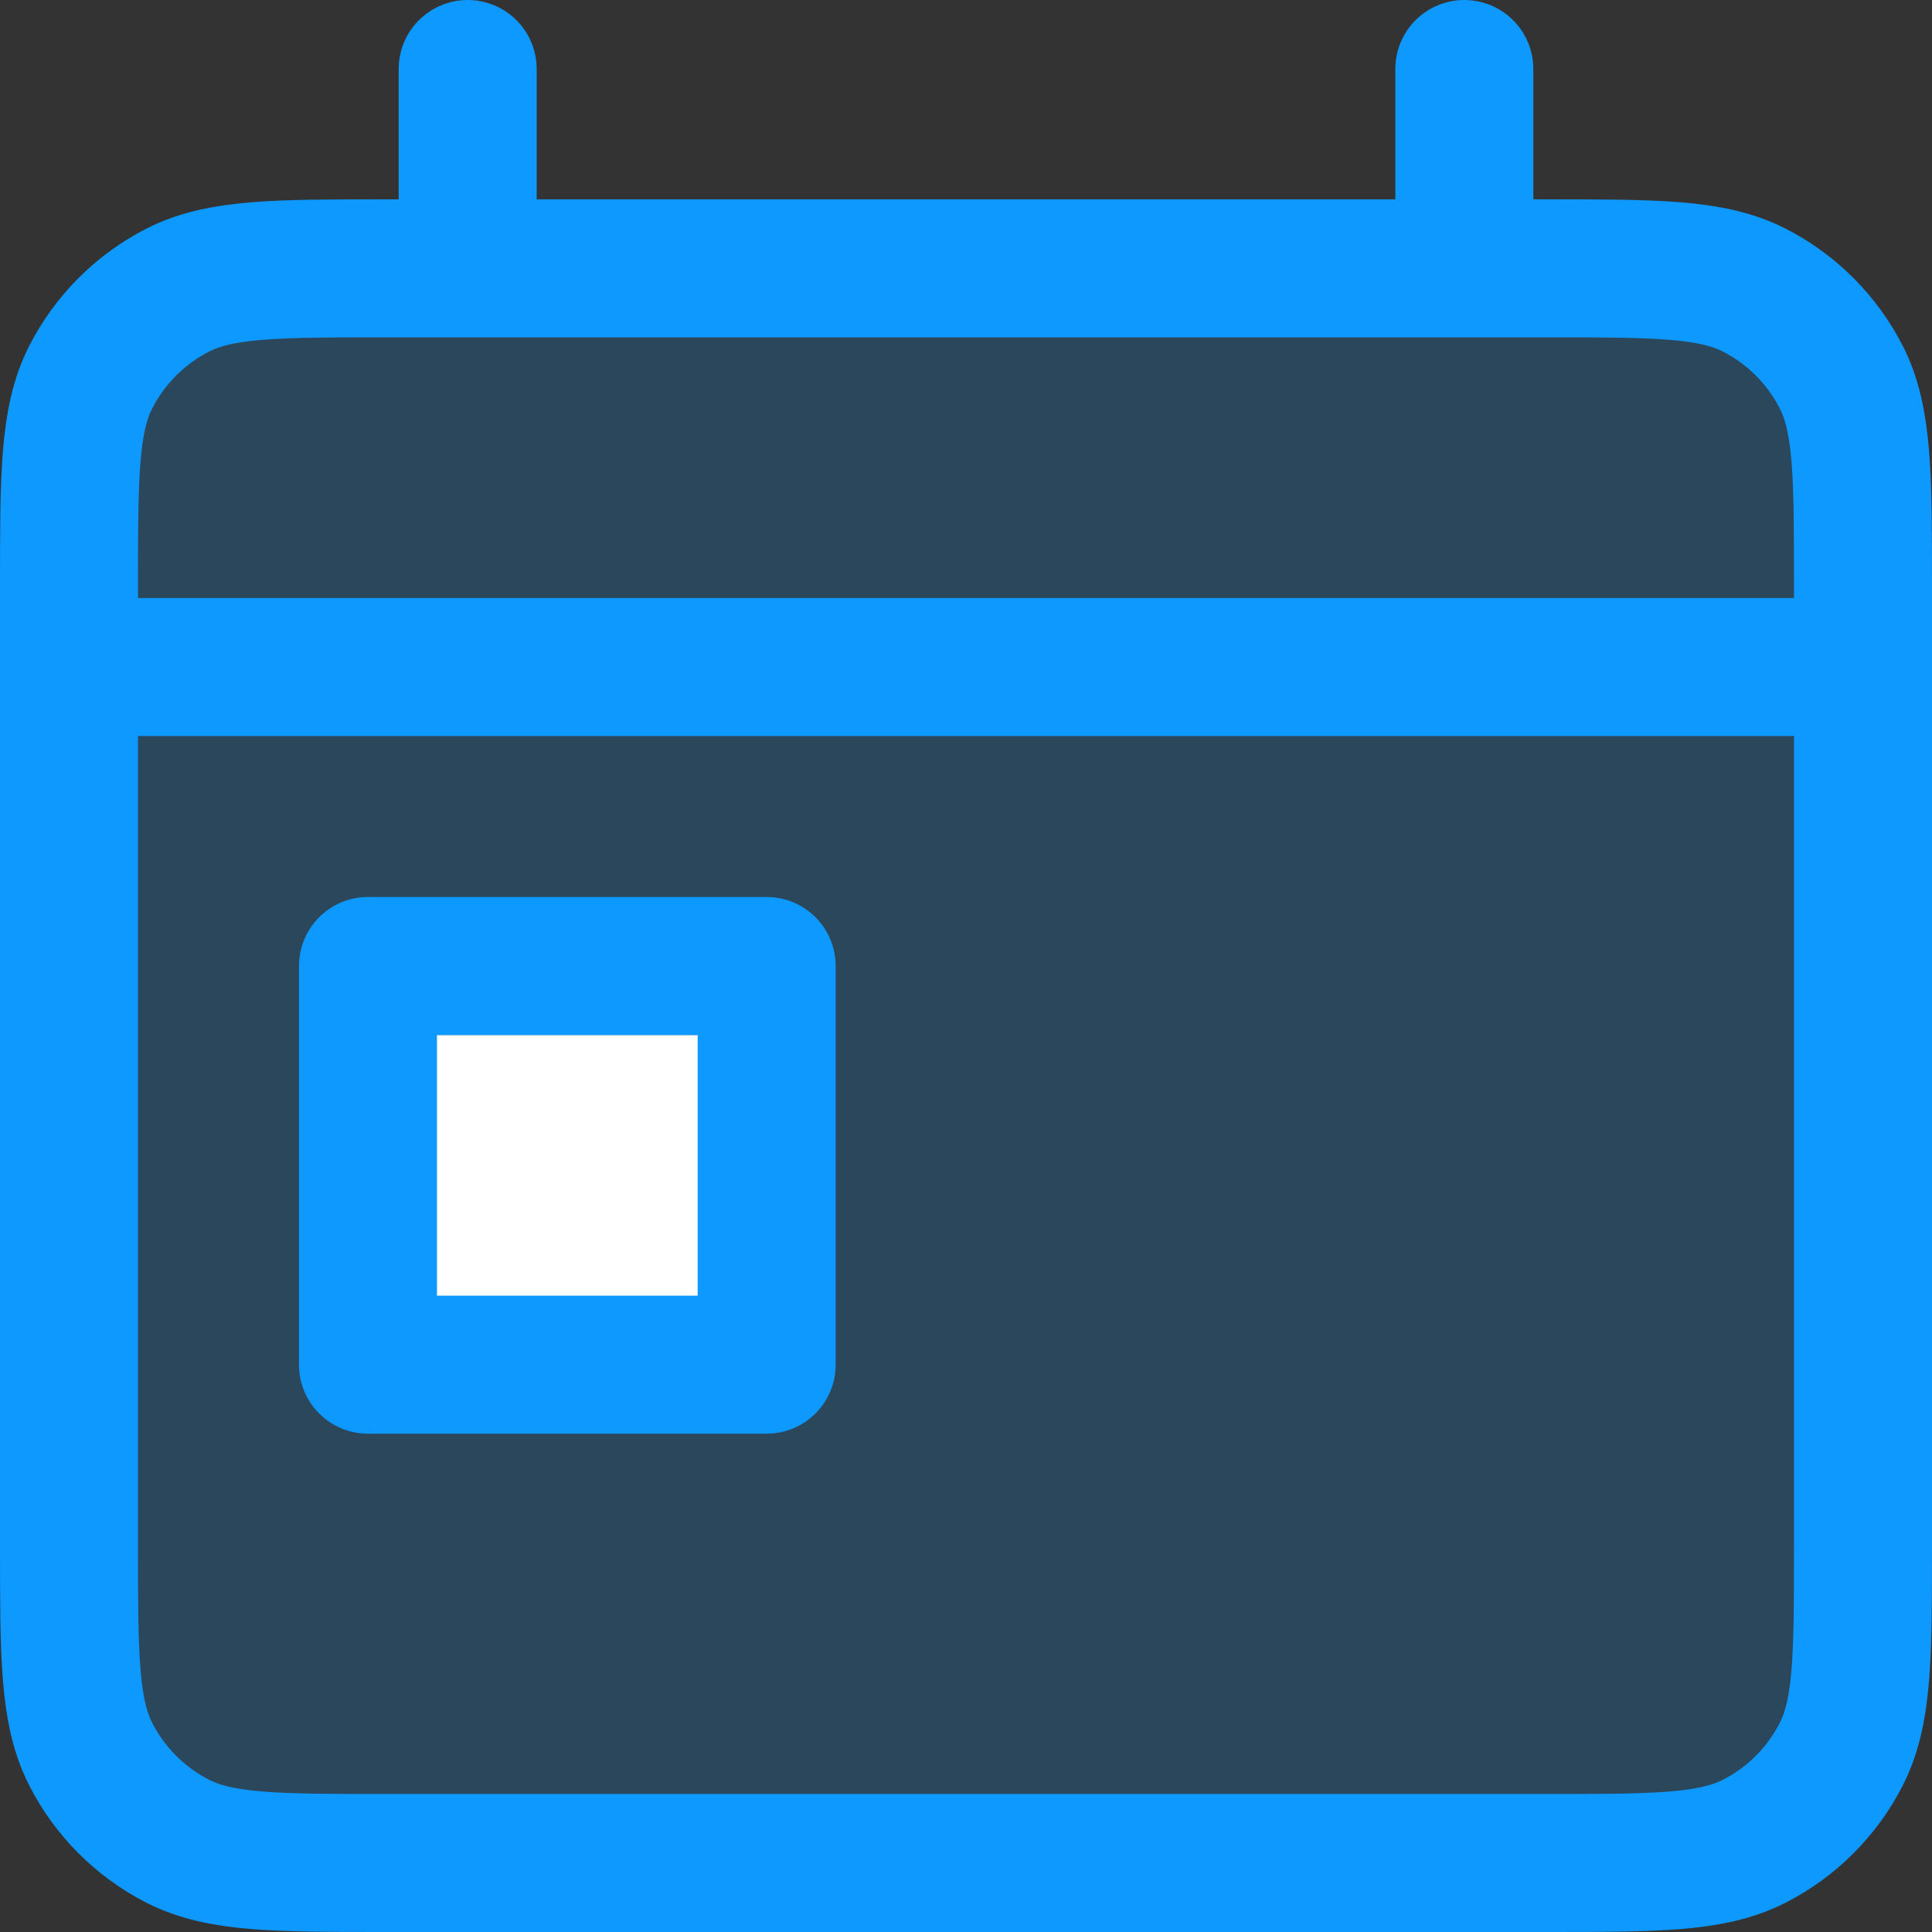 <svg width="28" height="28" viewBox="0 0 28 28" fill="none" xmlns="http://www.w3.org/2000/svg">
<rect x="0" y="0" width="28" height="28" fill="#333333" stroke="none"/>
<g id="&#208;&#184;&#208;&#186;&#208;&#190;&#208;&#189;&#208;&#186;&#208;&#176;">
<rect id="Rectangle 13" x="1" y="4" width="26" height="23" rx="2" fill="#0D99FF" fill-opacity="0.2"/>
<rect id="Rectangle 14" x="5" y="15" width="6" height="5" fill="white"/>
<path id="Icon" d="M1 9.667H27M6.778 1V3.889M21.222 1V3.889M5.333 14H11.111V19.778H5.333V14ZM5.622 27H22.378C23.996 27 24.805 27 25.423 26.685C25.966 26.408 26.408 25.966 26.685 25.423C27 24.805 27 23.996 27 22.378V8.511C27 6.893 27 6.084 26.685 5.466C26.408 4.923 25.966 4.481 25.423 4.204C24.805 3.889 23.996 3.889 22.378 3.889H5.622C4.004 3.889 3.195 3.889 2.577 4.204C2.034 4.481 1.592 4.923 1.315 5.466C1 6.084 1 6.893 1 8.511V22.378C1 23.996 1 24.805 1.315 25.423C1.592 25.966 2.034 26.408 2.577 26.685C3.195 27 4.004 27 5.622 27Z" stroke="#0D99FF" stroke-width="2" stroke-linecap="round" stroke-linejoin="round"/>
</g>
</svg>
